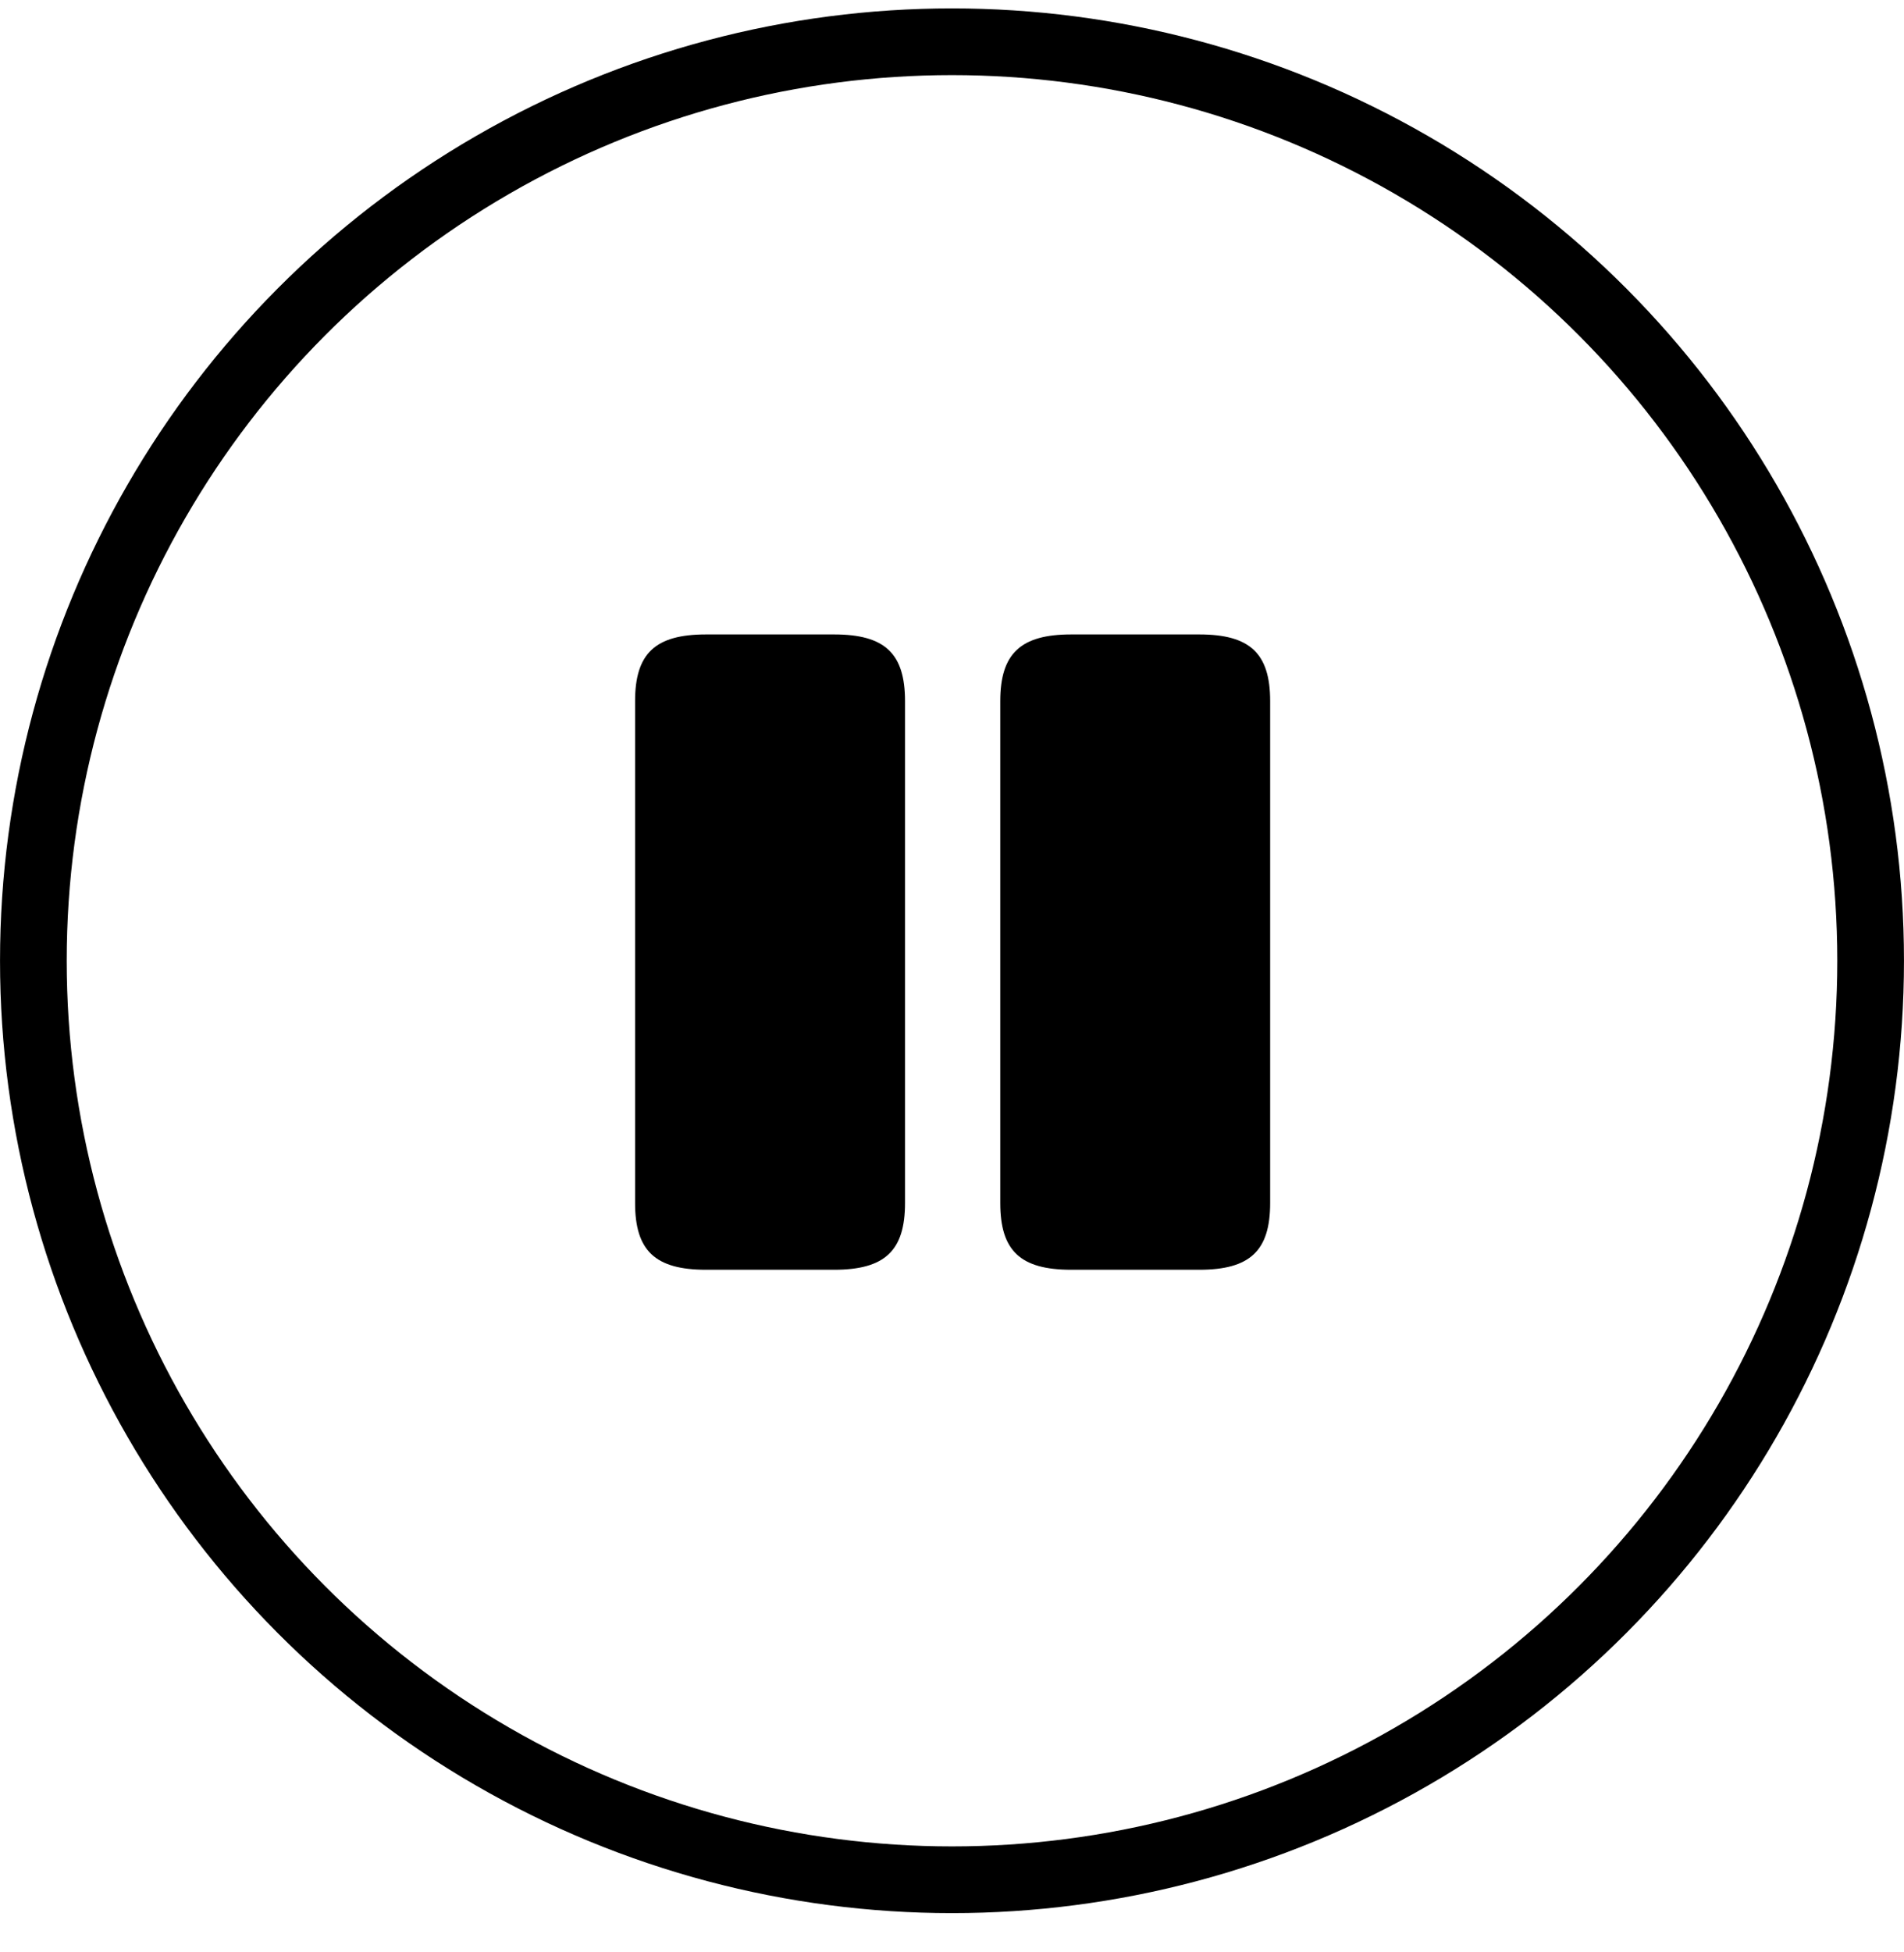 <svg width="40" height="41" viewBox="0 0 40 41" fill="none" xmlns="http://www.w3.org/2000/svg">
  <path
    d="M19.013 25.264V14.723C19.013 13.723 18.59 13.323 17.523 13.323H14.832C13.765 13.323 13.342 13.723 13.342 14.723V25.264C13.342 26.265 13.765 26.665 14.832 26.665H17.523C18.59 26.665 19.013 26.265 19.013 25.264Z"
    fill="#000" />
  <path
    d="M26.684 25.264V14.723C26.684 13.723 26.262 13.323 25.195 13.323H22.504C21.444 13.323 21.014 13.723 21.014 14.723V25.264C21.014 26.265 21.436 26.665 22.504 26.665H25.195C26.262 26.665 26.684 26.265 26.684 25.264Z"
    fill="#000" />
  <circle cx="20" cy="20.176" r="19.299" stroke="#000" stroke-width="1.401" />
</svg>